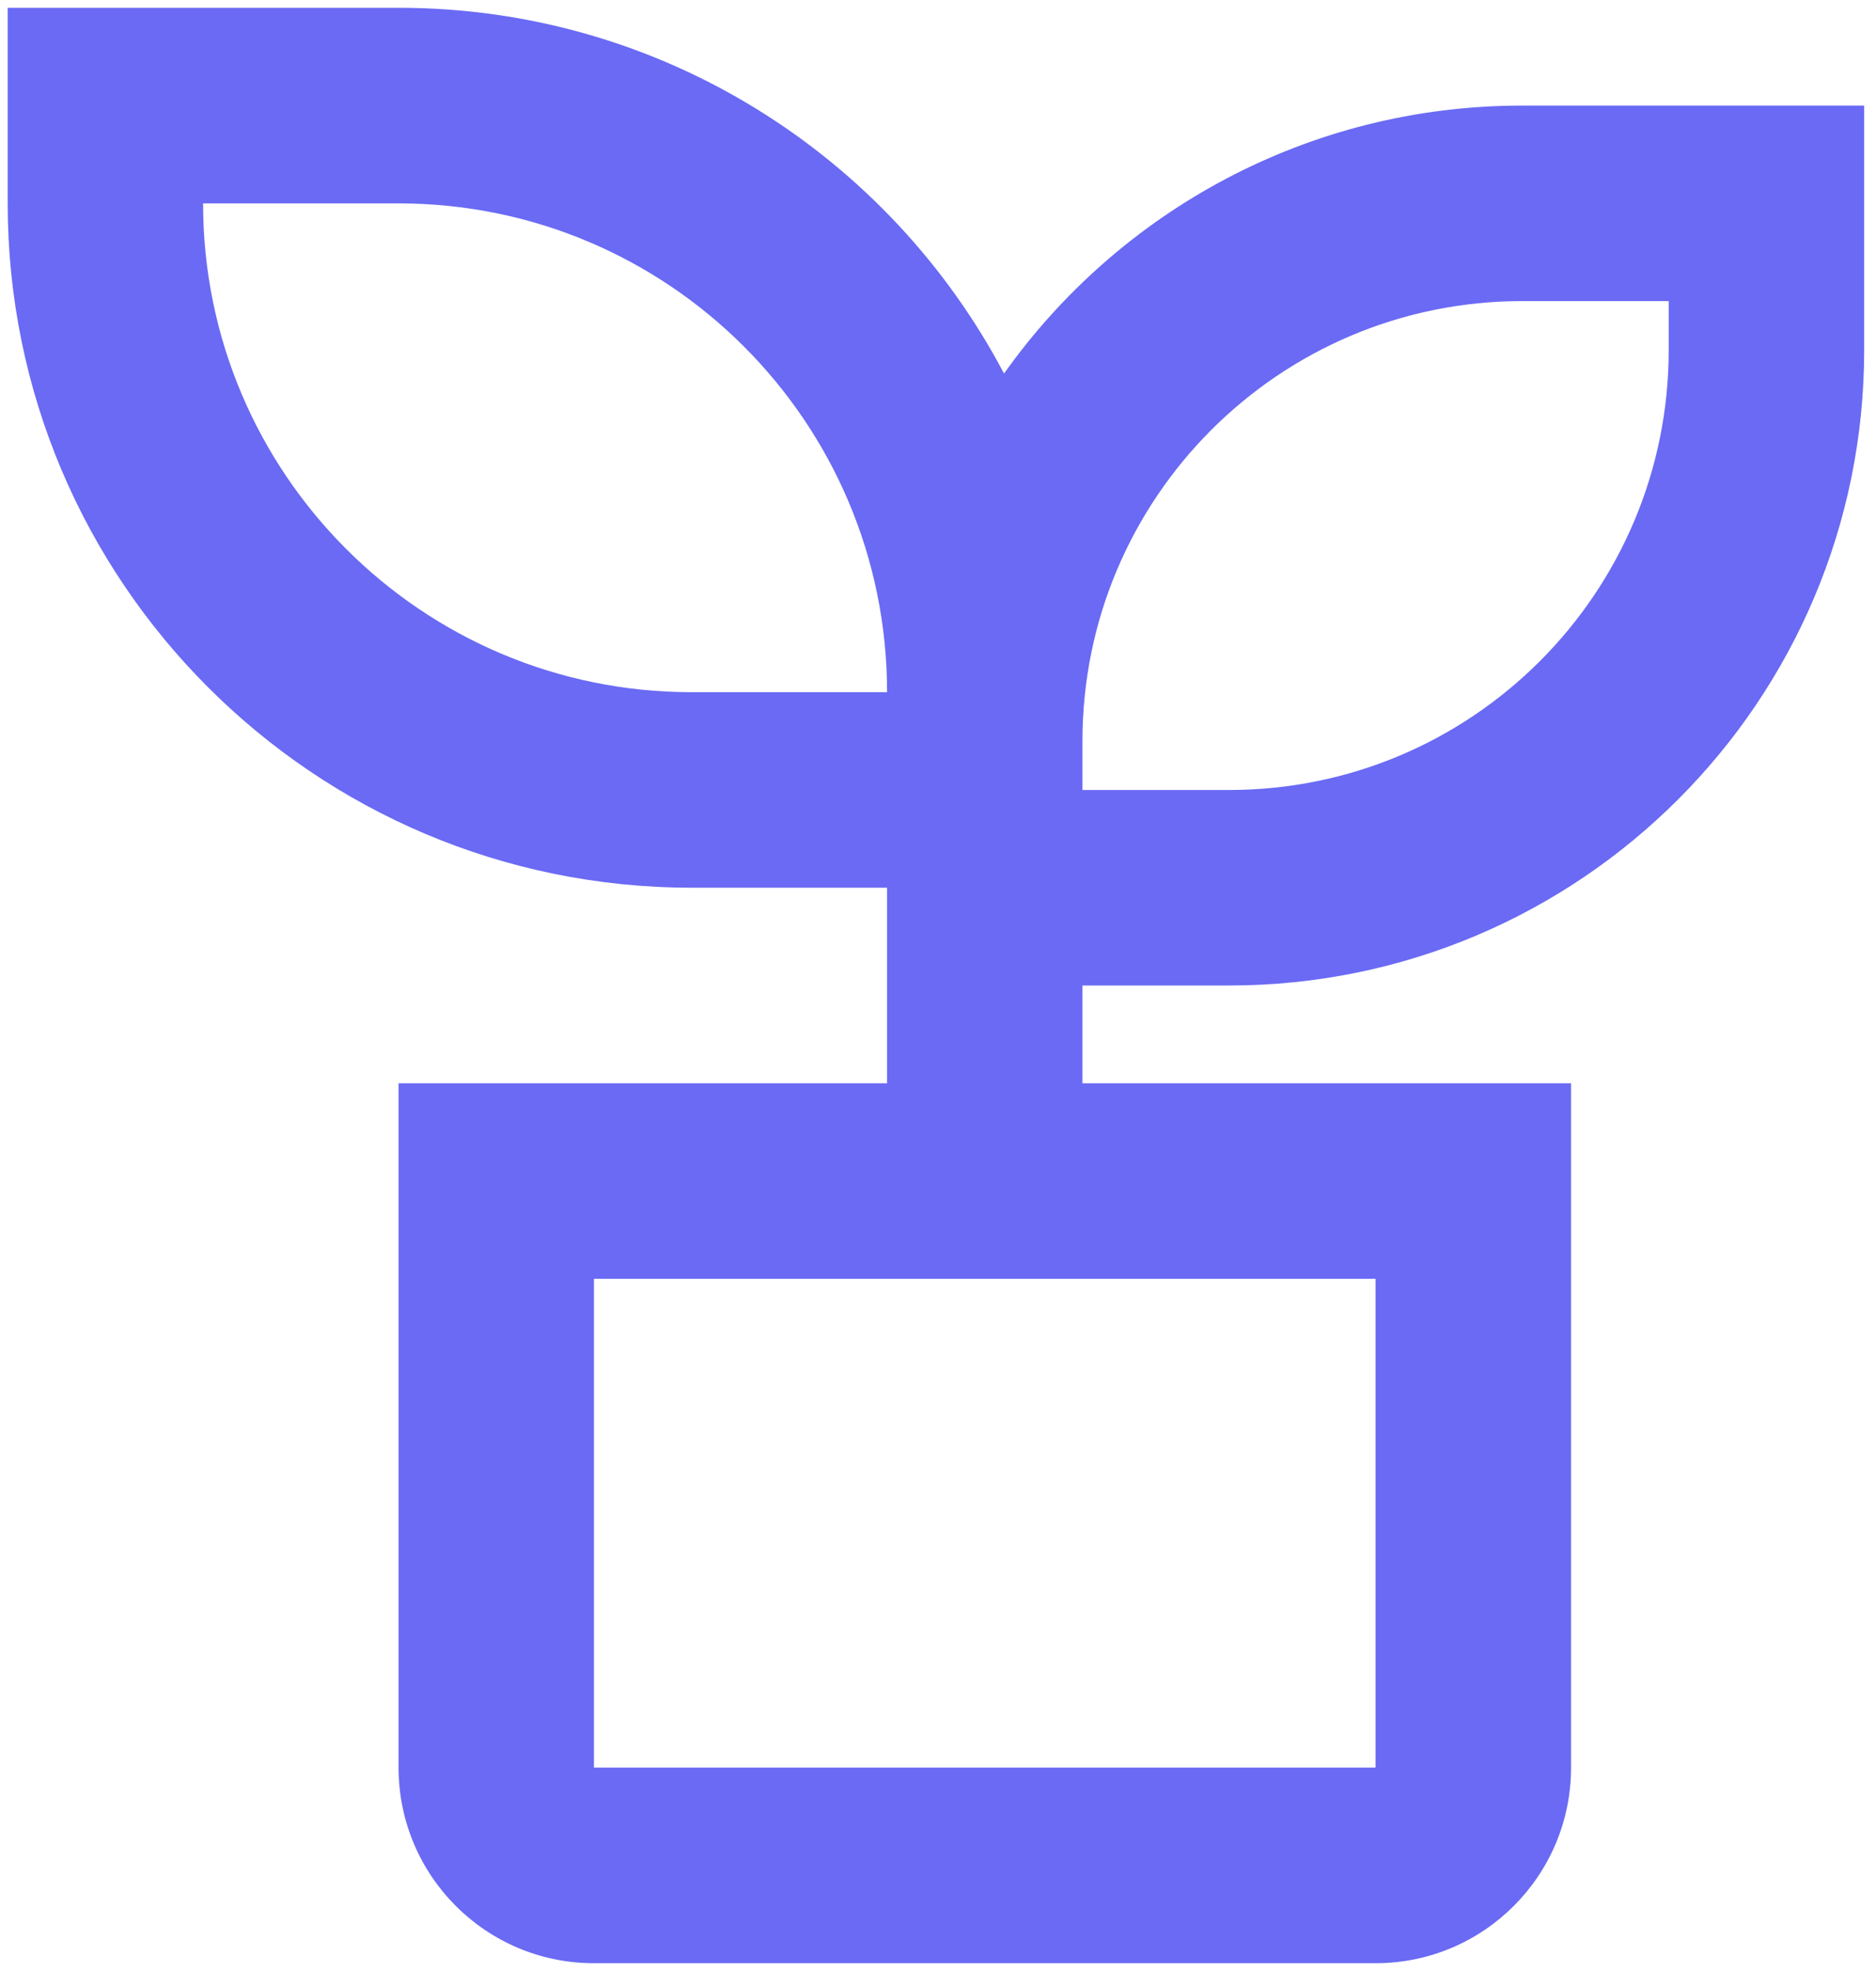 <svg width="20" height="21" viewBox="0 0 20 21" fill="none" xmlns="http://www.w3.org/2000/svg">
<path fill-rule="evenodd" clip-rule="evenodd" d="M4.249 0.083C7.051 0.083 9.482 1.664 10.704 3.98C11.93 2.253 13.947 1.125 16.228 1.125H19.874V3.729C19.874 7.469 16.842 10.5 13.103 10.5H11.54V11.542H16.749V18.833C16.749 19.984 15.816 20.917 14.665 20.917H6.332C5.181 20.917 4.249 19.984 4.249 18.833V11.542H9.457V9.458H7.374C3.347 9.458 0.082 6.194 0.082 2.167V0.083H4.249ZM14.665 13.625H6.332V18.833H14.665V13.625ZM17.79 3.208H16.228C13.639 3.208 11.54 5.307 11.54 7.896V8.417H13.103C15.691 8.417 17.79 6.318 17.79 3.729V3.208ZM4.249 2.167H2.165C2.165 5.043 4.498 7.375 7.374 7.375H9.457C9.457 4.499 7.125 2.167 4.249 2.167Z" fill="#6A6AF4"/>
</svg>
